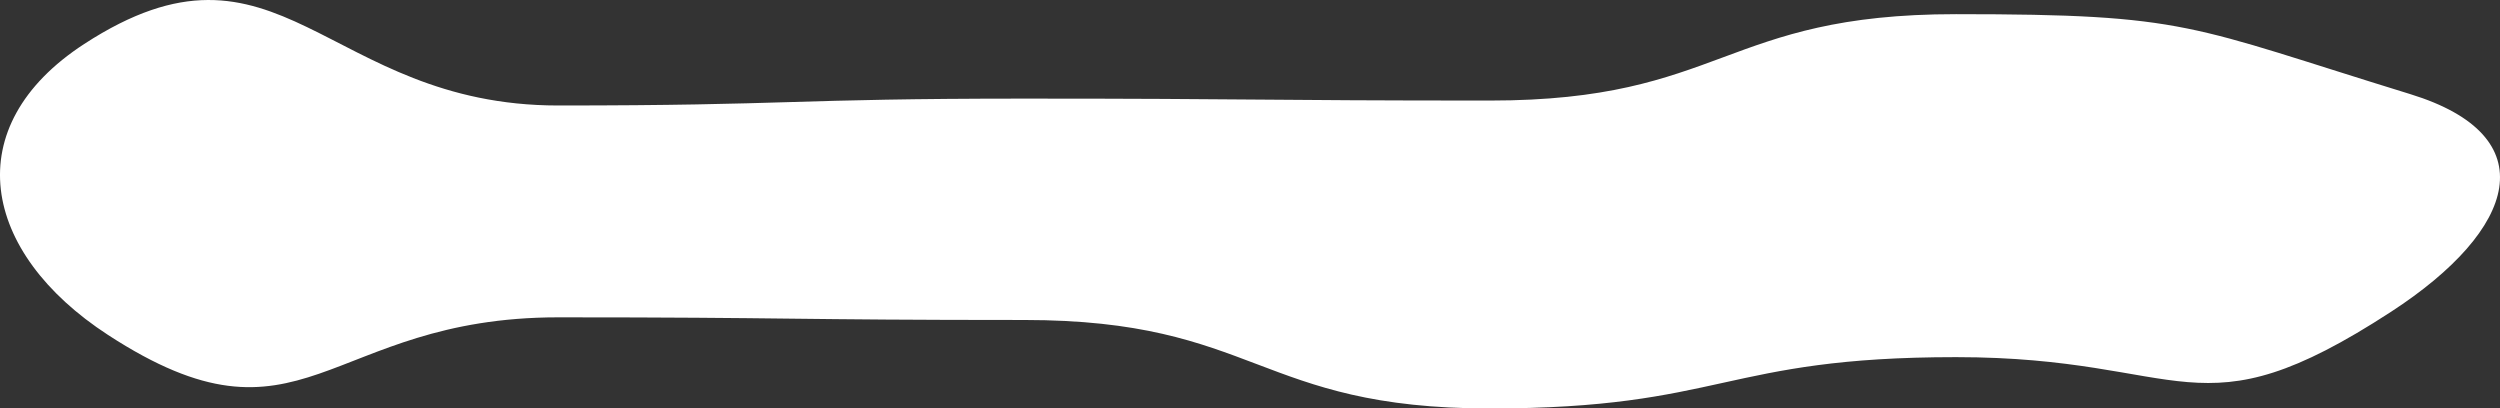 <svg xmlns="http://www.w3.org/2000/svg" width="420.641" height="68.728" viewBox="0 0 420.641 68.728">
  <rect x="0" y="0" width="420.641" height="68.728" fill="#333333" stroke="none"/>
  <g id="title-bg" transform="translate(-750.002 -989.297)">
    <path id="Path_222" data-name="Path 222" d="M1155.8,1037c-32.858,21.376-34,7.628-73.195,7.628s-39.2,8.637-78.4,8.637-39.2-14.889-78.4-14.889-39.2-.446-78.4-.446-42.872,24.338-75.733,2.963c-21.375-13.905-25.385-35.049-4.01-48.955,32.858-21.375,40.539,10.349,79.738,10.349s39.2-1.159,78.4-1.159,39.2.327,78.4.327,39.2-14.536,78.4-14.536,38.973,1.926,76.442,13.454C1181.89,1007.41,1177.17,1023.1,1155.8,1037Z" transform="translate(-3.493 4.76)" fill="#fff"/>
  </g>
</svg>
